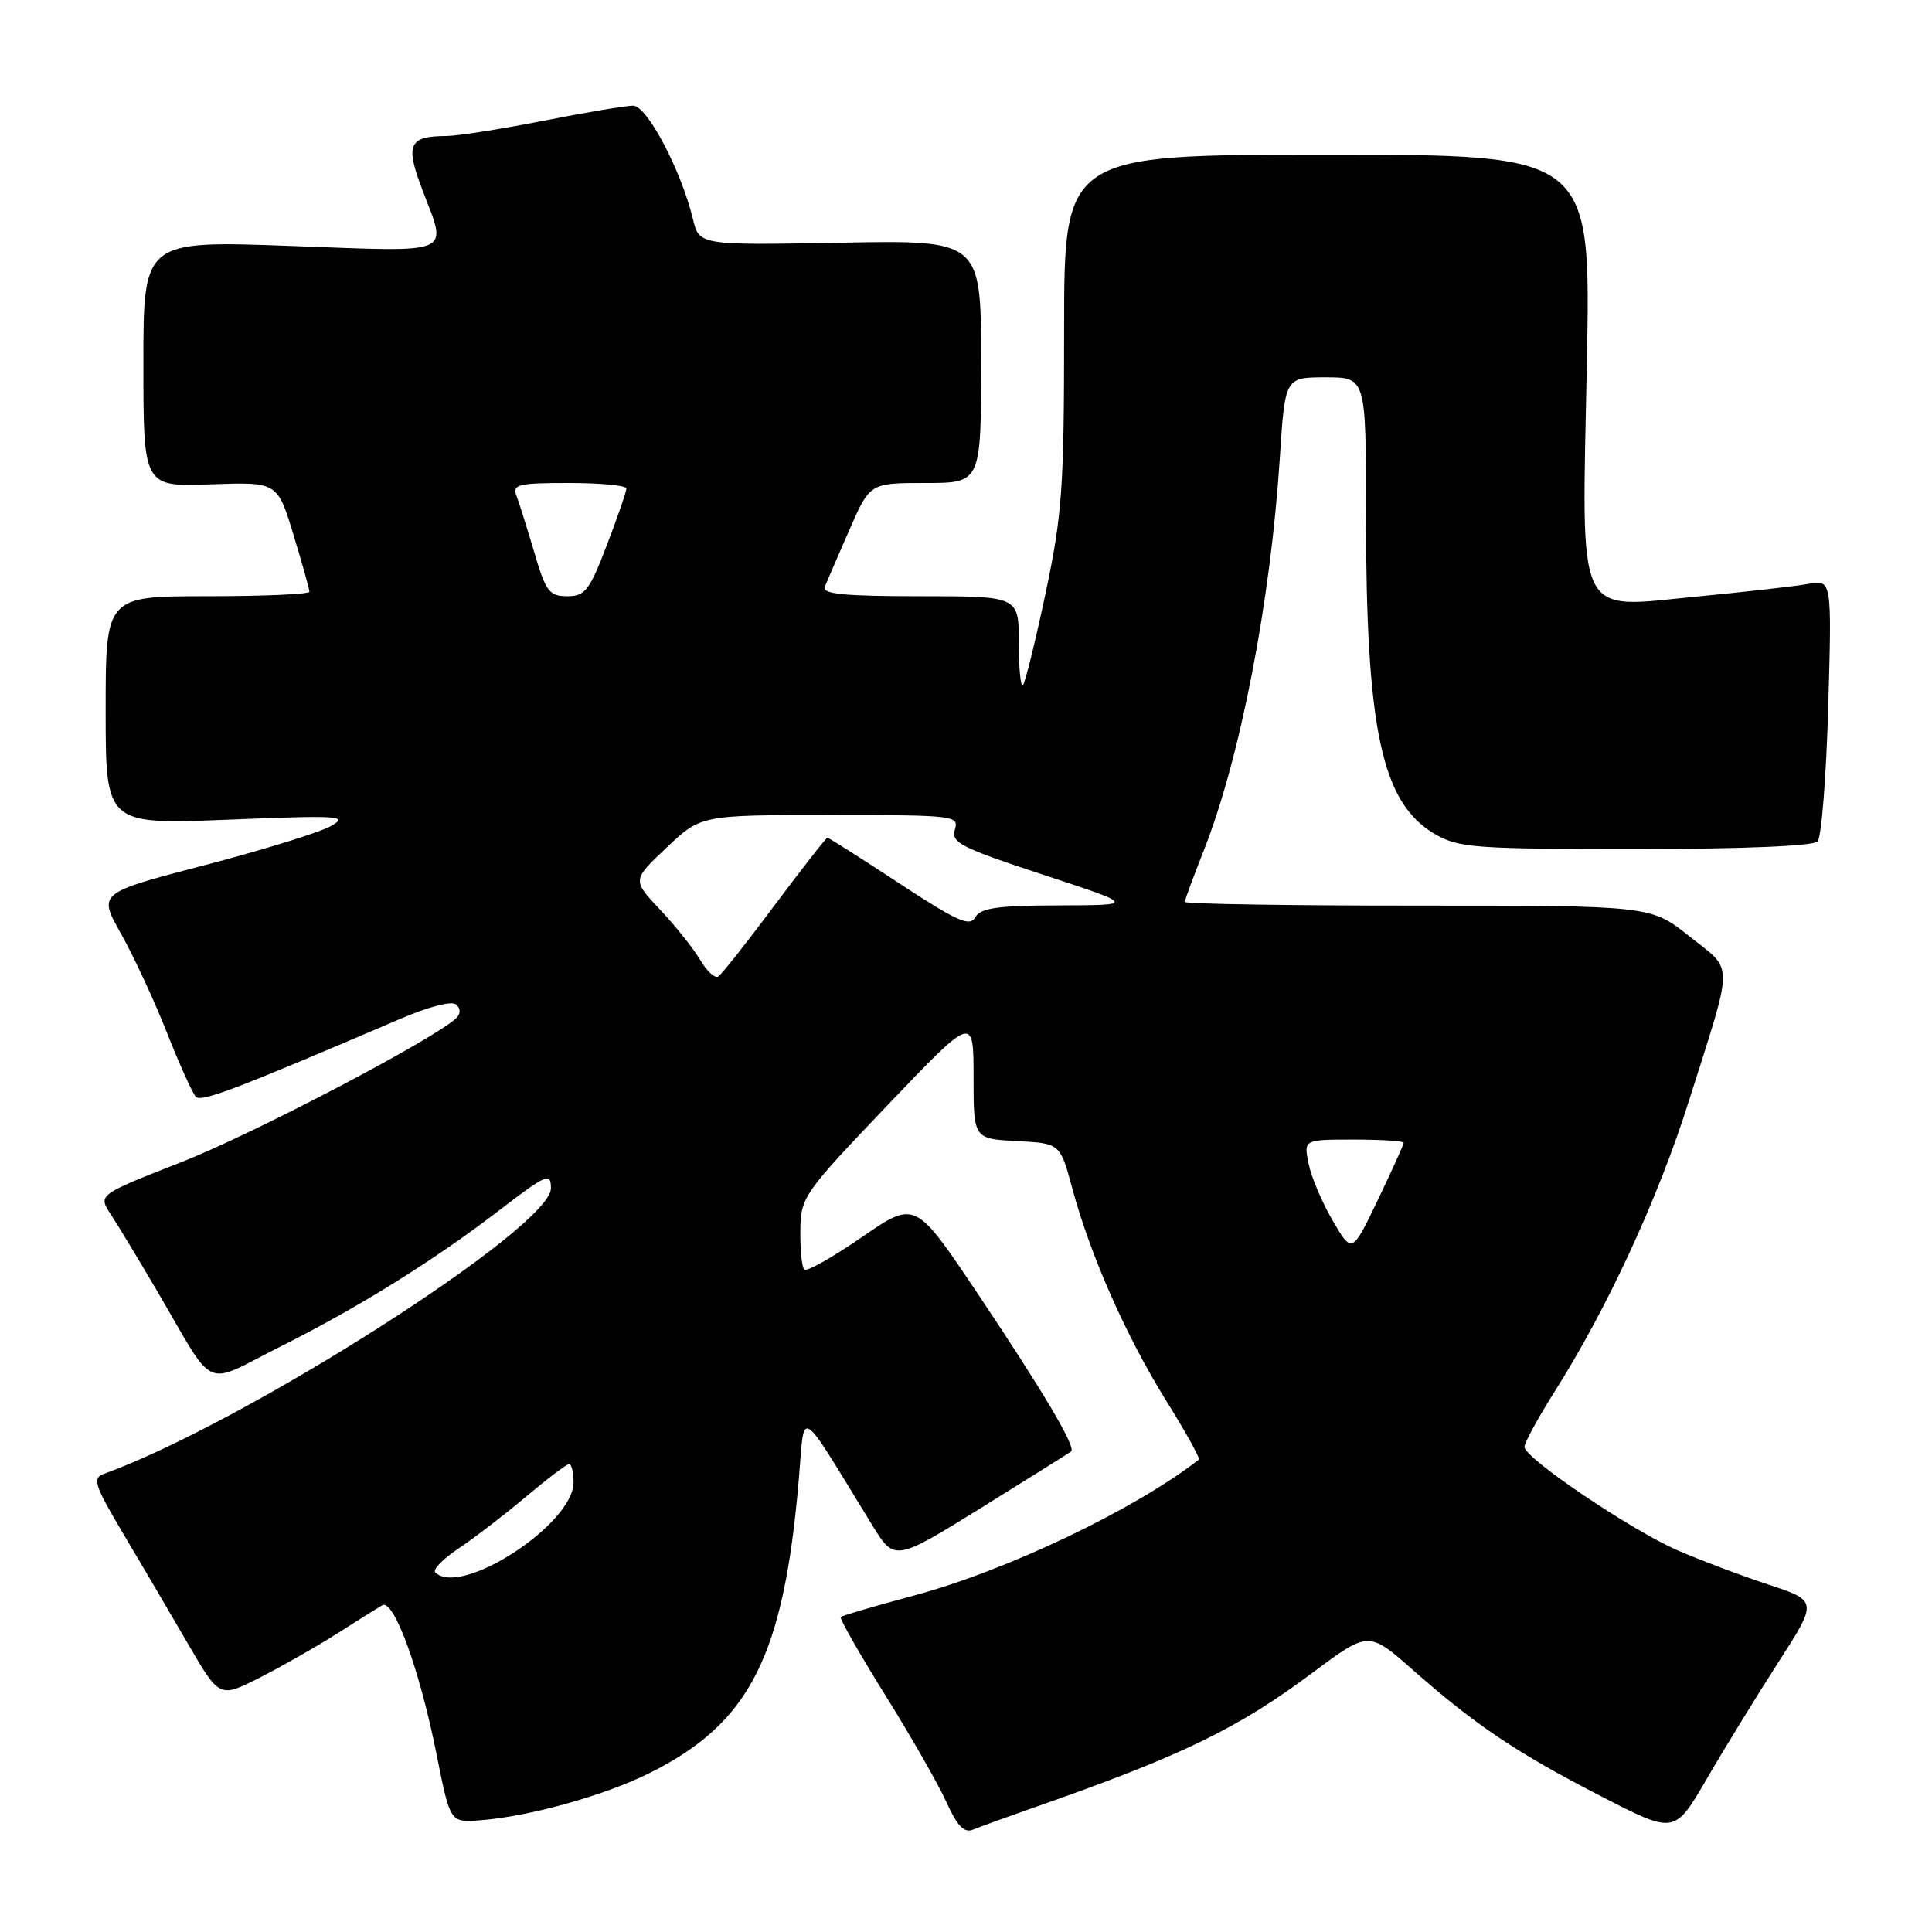 <?xml version="1.0" encoding="UTF-8" standalone="no"?>
<!DOCTYPE svg PUBLIC "-//W3C//DTD SVG 1.1//EN" "http://www.w3.org/Graphics/SVG/1.1/DTD/svg11.dtd" >
<svg xmlns="http://www.w3.org/2000/svg" xmlns:xlink="http://www.w3.org/1999/xlink" version="1.1" viewBox="0 0 256 256">
 <g >
 <path fill="currentColor"
d=" M 137.00 239.51 C 156.57 232.66 163.95 229.09 173.93 221.64 C 181.35 216.11 181.35 216.11 187.24 221.30 C 195.49 228.58 201.02 232.29 212.20 238.04 C 221.89 243.03 221.89 243.03 226.12 235.77 C 228.44 231.77 232.72 224.81 235.61 220.31 C 240.88 212.12 240.88 212.12 234.19 209.92 C 230.51 208.70 225.13 206.67 222.23 205.40 C 216.04 202.69 202.00 193.20 202.00 191.73 C 202.00 191.17 203.80 187.87 206.00 184.39 C 213.01 173.29 219.68 158.86 223.75 146.00 C 229.80 126.90 229.79 128.80 223.87 124.08 C 218.74 120.00 218.74 120.00 187.87 120.00 C 170.89 120.00 157.00 119.78 157.00 119.51 C 157.00 119.24 158.12 116.20 159.48 112.76 C 164.31 100.58 168.35 79.77 169.58 60.75 C 170.27 50.00 170.27 50.00 175.64 50.00 C 181.00 50.00 181.00 50.00 181.00 67.93 C 181.00 96.71 183.06 106.36 190.10 110.50 C 193.24 112.34 195.30 112.50 216.70 112.50 C 230.88 112.50 240.26 112.11 240.84 111.50 C 241.35 110.95 241.99 102.92 242.25 93.66 C 242.73 76.81 242.73 76.81 239.61 77.37 C 237.90 77.68 231.33 78.42 225.01 79.03 C 208.55 80.60 209.59 82.78 210.27 48.00 C 210.80 20.50 210.80 20.50 175.90 20.50 C 141.00 20.50 141.00 20.50 141.00 43.75 C 141.00 64.64 140.75 68.17 138.54 78.63 C 137.18 85.03 135.83 90.50 135.54 90.80 C 135.24 91.09 135.00 88.56 135.00 85.17 C 135.00 79.00 135.00 79.00 121.89 79.00 C 111.81 79.00 108.90 78.71 109.29 77.75 C 109.57 77.06 111.02 73.69 112.53 70.25 C 115.26 64.00 115.26 64.00 122.63 64.00 C 130.00 64.00 130.00 64.00 130.00 47.91 C 130.00 31.81 130.00 31.81 111.33 32.16 C 92.65 32.50 92.65 32.50 91.81 29.00 C 90.24 22.53 85.74 14.00 83.89 14.00 C 82.93 14.00 77.58 14.90 72.00 16.00 C 66.42 17.10 60.65 18.01 59.18 18.02 C 54.17 18.04 53.67 19.12 55.94 25.09 C 59.30 33.93 60.55 33.39 38.50 32.59 C 19.00 31.88 19.00 31.88 19.00 48.19 C 19.00 64.50 19.00 64.50 27.88 64.18 C 36.76 63.86 36.76 63.86 38.88 70.84 C 40.05 74.67 41.00 78.08 41.00 78.41 C 41.00 78.73 34.92 79.00 27.50 79.00 C 14.00 79.00 14.00 79.00 14.00 94.13 C 14.00 109.26 14.00 109.26 30.25 108.61 C 45.06 108.02 46.26 108.09 43.83 109.47 C 42.36 110.30 34.82 112.63 27.08 114.65 C 13.00 118.33 13.00 118.33 16.01 123.68 C 17.67 126.62 20.41 132.50 22.09 136.76 C 23.77 141.02 25.51 144.87 25.96 145.33 C 26.68 146.08 31.36 144.29 53.00 135.02 C 56.84 133.37 59.89 132.59 60.45 133.11 C 61.05 133.67 61.05 134.33 60.45 134.91 C 57.55 137.68 33.55 150.26 24.05 153.98 C 12.98 158.32 12.98 158.32 14.68 160.91 C 15.62 162.33 18.36 166.88 20.78 171.00 C 28.78 184.63 26.67 183.69 37.27 178.37 C 47.51 173.24 57.58 166.97 66.17 160.36 C 72.41 155.57 73.00 155.32 73.00 157.46 C 73.00 162.65 32.48 188.53 13.75 195.30 C 12.21 195.86 12.52 196.80 16.33 203.22 C 18.71 207.22 22.56 213.76 24.87 217.75 C 29.08 224.99 29.08 224.99 34.29 222.36 C 37.16 220.91 41.75 218.30 44.50 216.56 C 47.25 214.81 50.01 213.08 50.63 212.71 C 52.17 211.78 55.61 221.22 57.86 232.52 C 59.65 241.50 59.65 241.50 63.58 241.20 C 70.13 240.71 80.18 237.90 86.21 234.87 C 99.39 228.26 103.85 219.44 105.85 196.00 C 106.66 186.51 105.61 185.86 115.52 202.00 C 118.53 206.91 118.53 206.91 130.02 199.79 C 136.33 195.87 141.69 192.51 141.93 192.32 C 142.61 191.77 138.25 184.40 129.46 171.28 C 121.27 159.06 121.27 159.06 114.20 163.93 C 110.31 166.61 106.88 168.54 106.57 168.23 C 106.25 167.92 106.02 165.60 106.05 163.08 C 106.10 158.63 106.42 158.17 117.55 146.50 C 129.00 134.50 129.00 134.50 129.00 142.70 C 129.00 150.90 129.00 150.90 134.74 151.20 C 140.48 151.50 140.48 151.50 142.09 157.50 C 144.49 166.38 149.23 177.09 154.52 185.59 C 157.10 189.73 159.05 193.24 158.86 193.40 C 150.34 200.04 133.38 208.13 121.09 211.42 C 115.95 212.80 111.59 214.08 111.40 214.26 C 111.22 214.45 113.86 219.09 117.28 224.58 C 120.70 230.06 124.36 236.47 125.42 238.82 C 126.84 241.97 127.75 242.91 128.92 242.44 C 129.79 242.08 133.43 240.76 137.00 239.51 Z  M 57.67 208.34 C 57.31 207.97 58.70 206.56 60.76 205.18 C 62.81 203.81 66.82 200.74 69.66 198.35 C 72.50 195.96 75.08 194.00 75.41 194.00 C 75.73 194.00 76.00 195.09 76.00 196.42 C 76.00 201.96 61.03 211.70 57.67 208.34 Z  M 176.59 161.74 C 175.18 159.33 173.74 155.93 173.39 154.18 C 172.75 151.00 172.75 151.00 179.38 151.00 C 183.02 151.00 186.00 151.19 186.00 151.42 C 186.00 151.65 184.46 155.05 182.58 158.98 C 179.15 166.12 179.15 166.12 176.59 161.74 Z  M 92.75 127.16 C 91.87 125.66 89.48 122.67 87.45 120.52 C 83.77 116.61 83.77 116.61 88.33 112.31 C 92.88 108.00 92.88 108.00 110.01 108.00 C 126.48 108.00 127.11 108.07 126.52 109.93 C 125.98 111.64 127.33 112.33 138.20 115.90 C 150.50 119.94 150.50 119.94 140.30 119.97 C 132.15 119.99 129.92 120.31 129.23 121.55 C 128.51 122.84 126.85 122.10 119.16 117.05 C 114.09 113.72 109.81 111.00 109.64 111.00 C 109.47 111.00 106.32 115.03 102.64 119.95 C 98.97 124.88 95.60 129.13 95.16 129.40 C 94.72 129.67 93.64 128.66 92.75 127.16 Z  M 70.80 73.21 C 69.86 70.02 68.80 66.65 68.44 65.71 C 67.86 64.19 68.63 64.00 75.39 64.00 C 79.58 64.00 83.00 64.33 83.00 64.73 C 83.00 65.13 81.84 68.50 80.41 72.23 C 78.11 78.25 77.53 79.00 75.16 79.00 C 72.78 79.00 72.32 78.38 70.80 73.21 Z "/>
</g>
</svg>